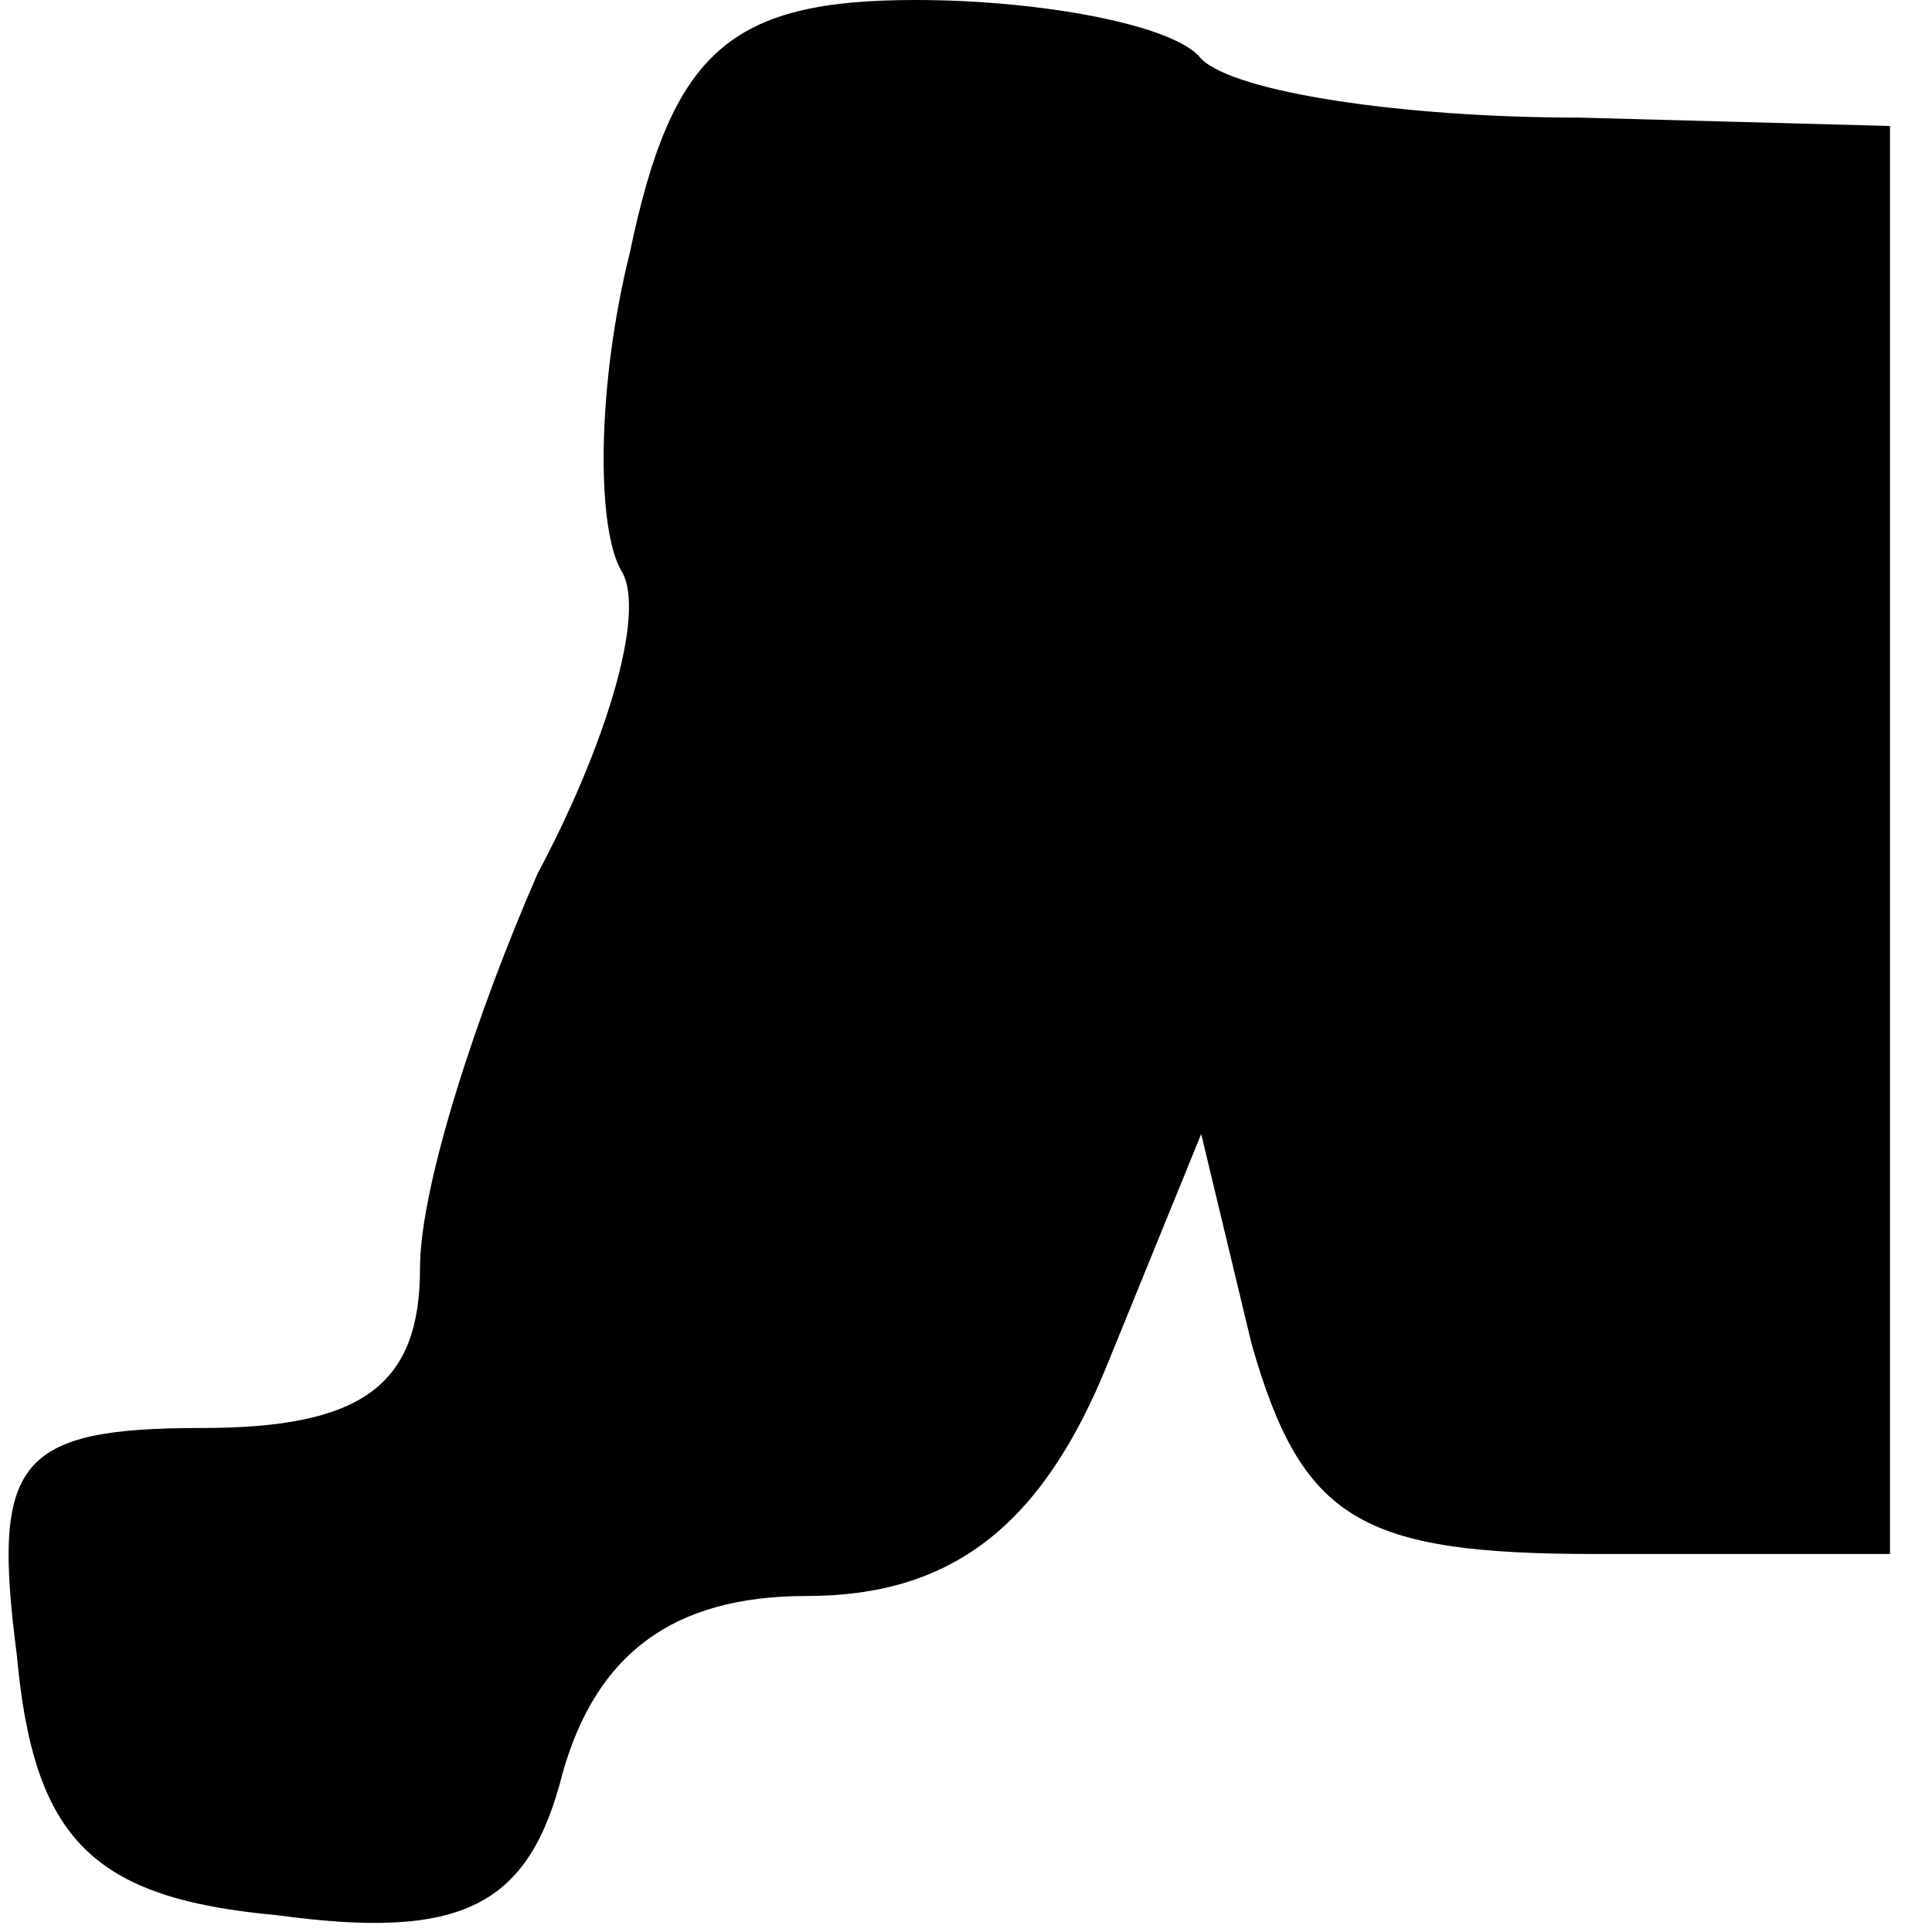 <?xml version="1.0" standalone="no"?>
<!DOCTYPE svg PUBLIC "-//W3C//DTD SVG 20010904//EN"
 "http://www.w3.org/TR/2001/REC-SVG-20010904/DTD/svg10.dtd">
<svg version="1.0" xmlns="http://www.w3.org/2000/svg"
 width="23pt" height="23pt" viewBox="0 0 23 23"
 preserveAspectRatio="xMidYMid meet">
<g transform="translate(0,23) scale(0.1,-0.1)"
fill="#000000" stroke="none">
<path fill="#000000" stroke="none" d="M75 200 c-4 -16 -4 -33 -1 -38 3 -5 -2
-21 -10 -36 -7 -16 -14 -37 -14 -47 0 -14 -7 -19 -26 -19 -22 0 -25 -4 -22
-27 2 -22 9 -29 31 -31 22 -3 30 1 34 17 4 14 13 21 29 21 17 0 28 8 36 28
l11 27 6 -25 c6 -21 13 -25 41 -25 l35 0 0 85 0 85 -37 1 c-21 0 -41 3 -45 7
-3 4 -19 7 -34 7 -22 0 -29 -6 -34 -30z"/>
</g>
</svg>
